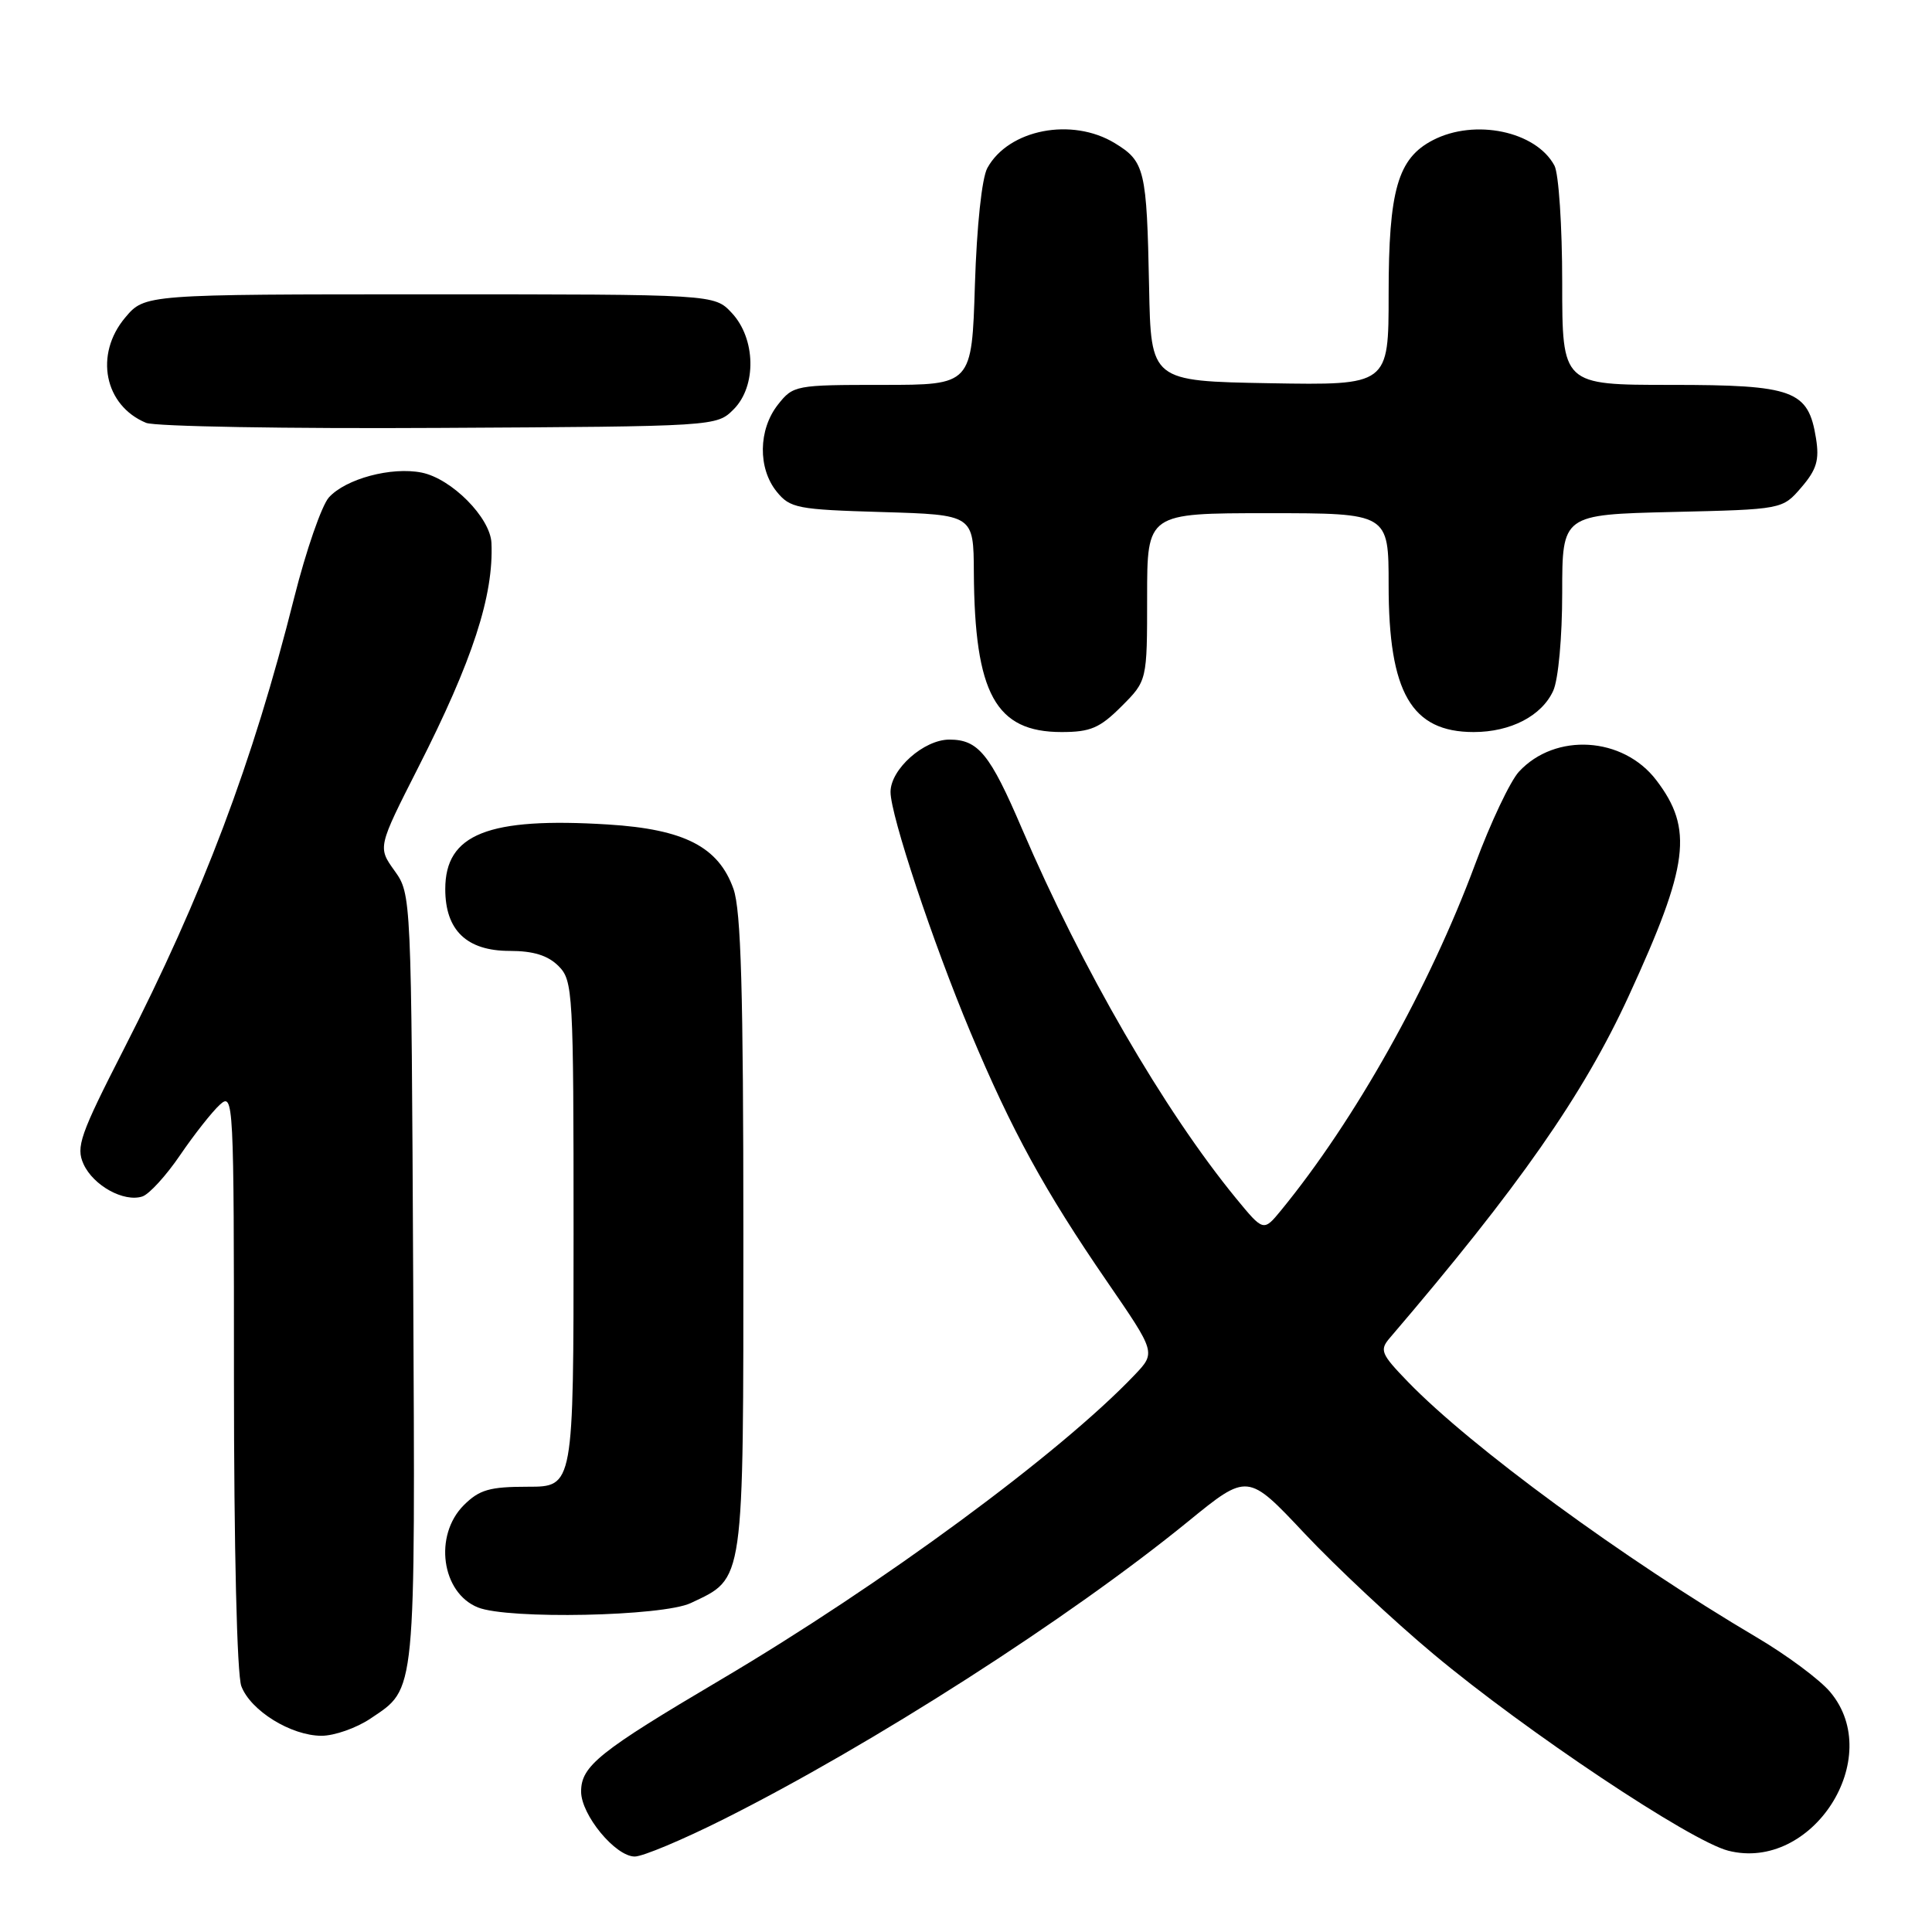 <?xml version="1.0" encoding="UTF-8" standalone="no"?>
<!DOCTYPE svg PUBLIC "-//W3C//DTD SVG 1.1//EN" "http://www.w3.org/Graphics/SVG/1.1/DTD/svg11.dtd" >
<svg xmlns="http://www.w3.org/2000/svg" xmlns:xlink="http://www.w3.org/1999/xlink" version="1.1" viewBox="0 0 256 256">
 <g >
 <path fill="currentColor"
d=" M 95.92 241.04 C 115.58 231.18 141.64 214.47 157.41 201.62 C 165.32 195.17 165.32 195.17 172.85 203.18 C 176.99 207.58 184.68 214.78 189.94 219.17 C 202.21 229.43 224.00 243.96 229.01 245.23 C 240.14 248.06 249.85 232.92 242.51 224.20 C 241.15 222.57 236.76 219.31 232.76 216.95 C 215.07 206.50 194.94 191.75 186.57 183.11 C 182.98 179.40 182.77 178.90 184.16 177.28 C 201.25 157.30 209.81 145.05 215.83 131.94 C 223.80 114.61 224.40 109.84 219.47 103.38 C 215.07 97.60 206.09 97.04 201.27 102.25 C 200.12 103.49 197.51 109.00 195.47 114.50 C 189.39 130.86 179.55 148.40 169.76 160.36 C 167.42 163.21 167.42 163.21 163.77 158.77 C 154.23 147.12 143.35 128.33 135.42 109.82 C 131.18 99.91 129.63 98.00 125.80 98.00 C 122.41 98.00 118.00 101.93 118.00 104.94 C 118.00 108.03 123.60 124.86 128.58 136.75 C 134.06 149.82 138.41 157.77 146.72 169.86 C 153.16 179.23 153.16 179.23 150.33 182.20 C 140.44 192.59 116.87 209.94 95.50 222.57 C 79.39 232.09 77.00 234.00 77.00 237.39 C 77.00 240.49 81.55 246.00 84.11 246.00 C 85.17 246.00 90.48 243.77 95.92 241.04 Z  M 49.09 227.72 C 55.18 223.61 55.02 225.26 54.75 169.50 C 54.50 118.58 54.50 118.49 52.28 115.38 C 50.05 112.27 50.05 112.27 55.42 101.69 C 62.62 87.53 65.43 78.91 65.12 71.94 C 64.96 68.58 59.84 63.42 55.87 62.62 C 51.86 61.82 45.82 63.44 43.58 65.91 C 42.63 66.97 40.56 72.93 38.99 79.16 C 33.48 101.10 26.91 118.49 16.36 139.11 C 10.61 150.36 10.04 151.99 11.07 154.25 C 12.37 157.10 16.41 159.33 18.86 158.54 C 19.76 158.25 22.02 155.78 23.88 153.04 C 25.74 150.31 28.11 147.31 29.13 146.38 C 30.95 144.73 31.00 145.66 31.00 182.78 C 31.00 205.10 31.40 221.93 31.98 223.43 C 33.21 226.68 38.57 229.99 42.60 230.00 C 44.31 230.00 47.23 228.97 49.09 227.72 Z  M 91.54 212.41 C 98.68 209.02 98.50 210.32 98.50 163.50 C 98.50 131.36 98.19 120.63 97.19 117.79 C 95.21 112.21 90.68 109.88 80.58 109.25 C 64.67 108.26 59.00 110.51 59.00 117.81 C 59.00 123.27 61.84 126.00 67.54 126.00 C 70.67 126.00 72.60 126.60 74.00 128.00 C 75.92 129.92 76.00 131.33 76.00 163.50 C 76.00 197.00 76.00 197.00 69.95 197.00 C 64.87 197.00 63.52 197.39 61.45 199.45 C 57.45 203.46 58.50 211.05 63.32 212.99 C 67.30 214.60 87.82 214.18 91.54 212.41 Z  M 148.60 93.60 C 152.00 90.20 152.00 90.20 152.00 79.10 C 152.00 68.00 152.00 68.00 168.00 68.00 C 184.00 68.00 184.00 68.00 184.00 77.53 C 184.00 91.78 187.02 97.00 195.27 97.00 C 200.17 97.00 204.29 94.86 205.81 91.53 C 206.49 90.03 207.00 84.45 207.00 78.55 C 207.00 68.19 207.00 68.19 221.59 67.84 C 236.18 67.50 236.18 67.50 238.69 64.58 C 240.72 62.22 241.09 60.95 240.63 58.08 C 239.61 51.71 237.70 51.00 221.39 51.00 C 207.00 51.00 207.00 51.00 207.00 37.43 C 207.00 29.97 206.54 23.00 205.97 21.94 C 203.53 17.39 195.43 15.69 189.87 18.57 C 185.21 20.98 184.00 25.19 184.00 38.99 C 184.00 51.05 184.00 51.05 168.25 50.78 C 152.50 50.50 152.50 50.50 152.26 38.00 C 151.95 22.46 151.70 21.40 147.72 18.97 C 142.04 15.51 133.64 17.14 130.83 22.26 C 130.10 23.59 129.43 29.91 129.18 37.75 C 128.77 51.00 128.77 51.00 116.96 51.00 C 105.39 51.00 105.10 51.05 103.07 53.63 C 100.48 56.93 100.41 62.05 102.91 65.14 C 104.69 67.34 105.63 67.52 116.91 67.85 C 129.00 68.21 129.00 68.21 129.04 75.86 C 129.14 91.92 131.92 97.00 140.66 97.00 C 144.49 97.00 145.73 96.47 148.60 93.60 Z  M 97.21 54.24 C 100.28 51.17 100.15 44.85 96.95 41.45 C 94.65 39.00 94.65 39.00 56.91 39.00 C 19.18 39.00 19.18 39.00 16.59 42.08 C 12.47 46.97 13.82 53.74 19.36 56.03 C 20.54 56.51 38.03 56.82 58.22 56.70 C 94.90 56.50 94.95 56.50 97.21 54.24 Z "/>
</g>
</svg>